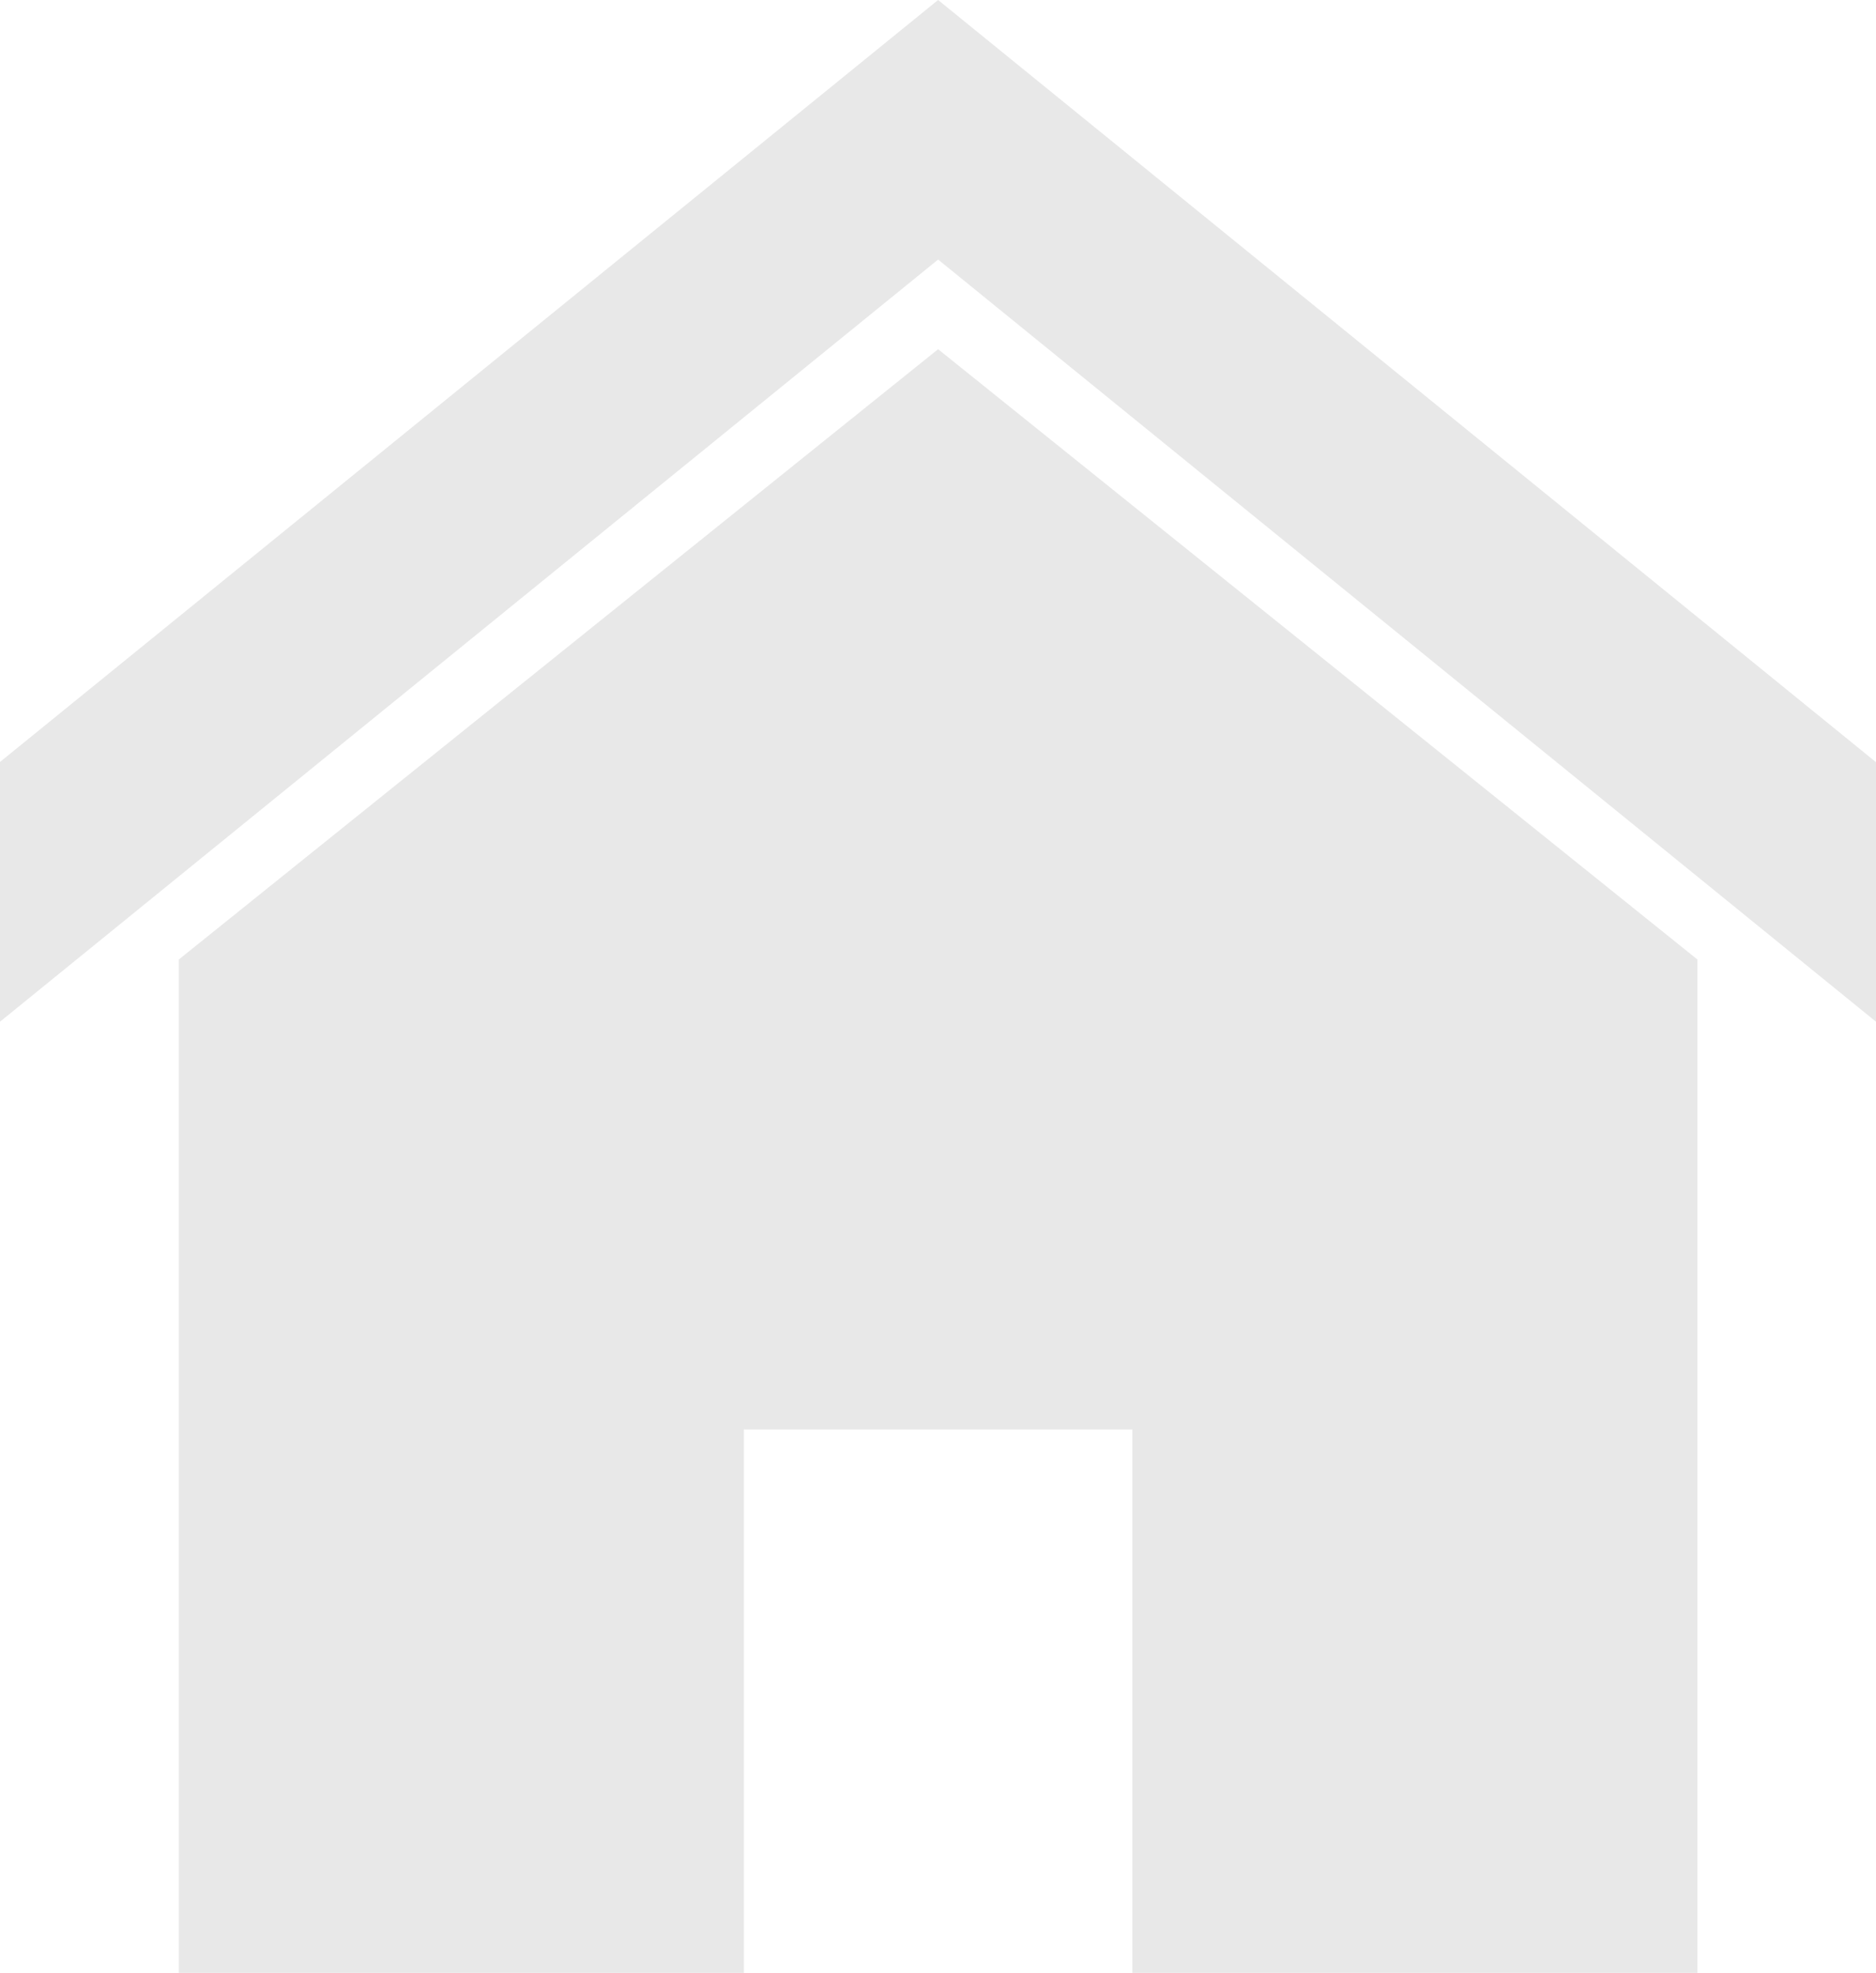 <svg xmlns="http://www.w3.org/2000/svg" viewBox="0 0 85.59 90"><defs><style>.cls-1{fill:#e8e8e8;}</style></defs><title>home-icon</title><g id="Layer_2" data-name="Layer 2"><g id="Layer_1-2" data-name="Layer 1"><path class="cls-1" d="M77.44,43.77V90H51.66V65.21H33.94V90H8.16V43.77L42.8,15.93Zm8.15-9L42.8,0,0,34.76V46.61L42.8,11.84,85.59,46.61V34.76Z"/></g></g></svg>